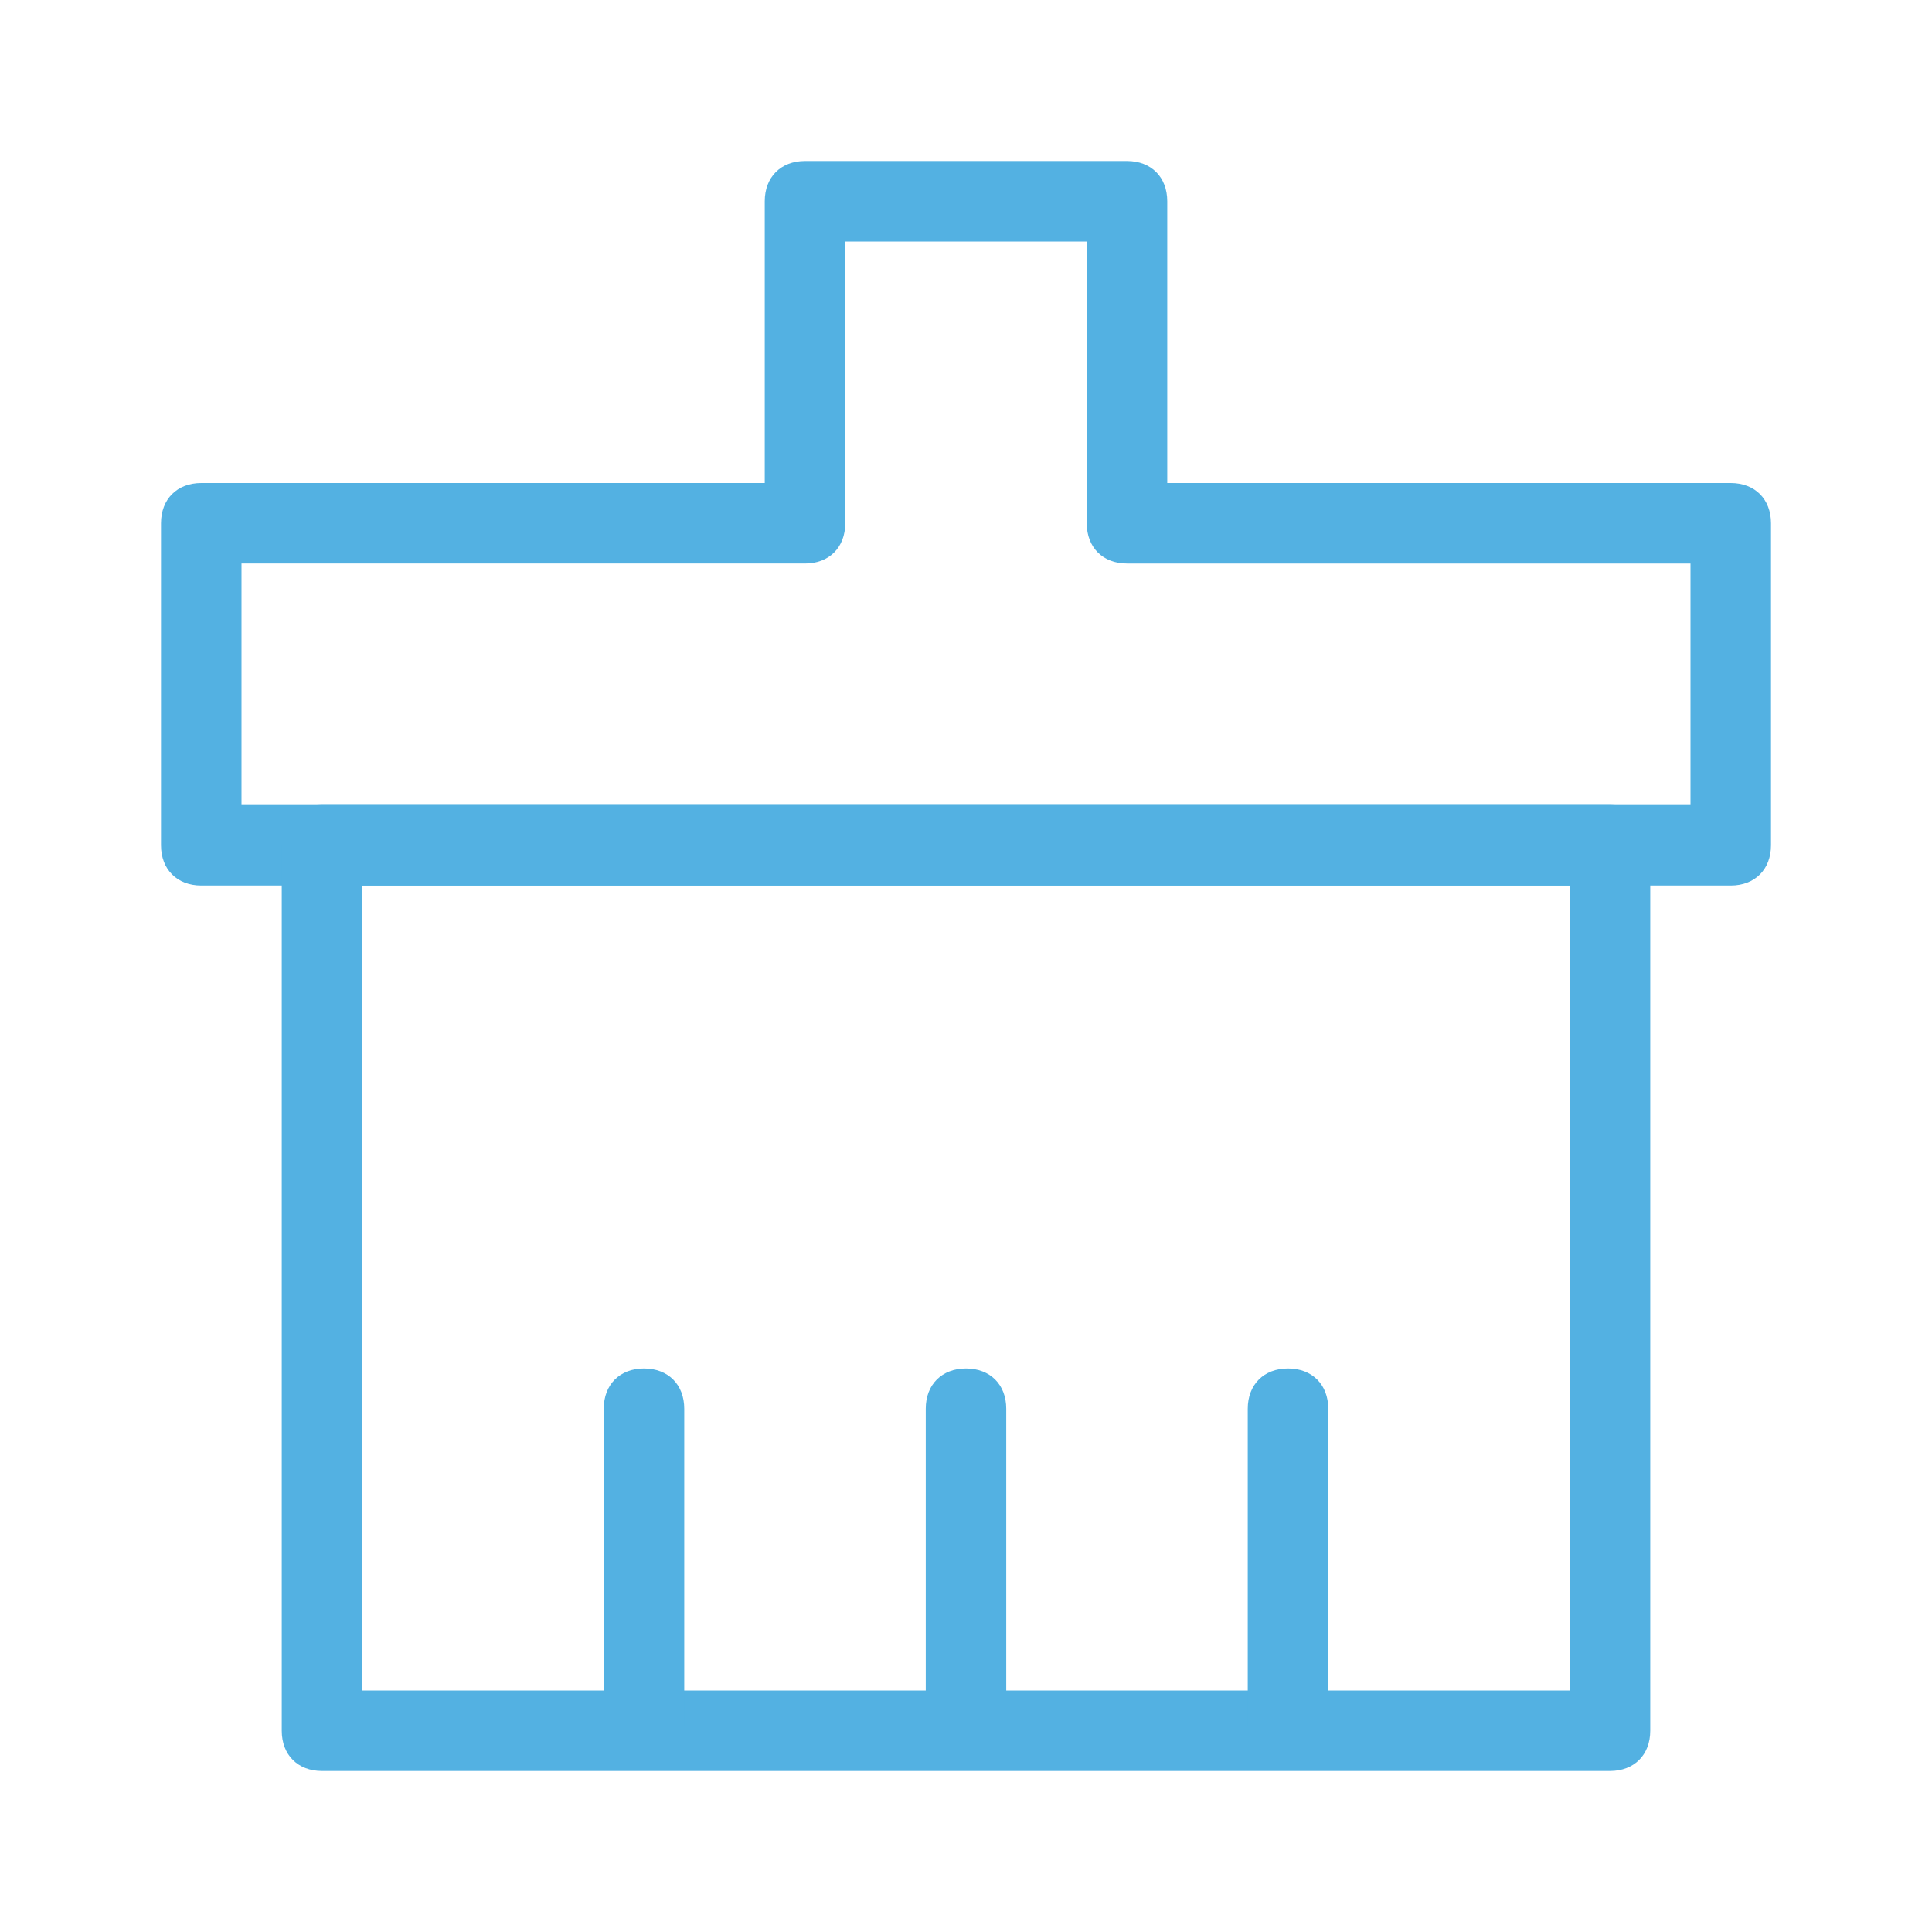  <svg
                t="1707400046424"
                class="icon"
                viewBox="0 0 1024 1024"
                version="1.1"
                xmlns="http://www.w3.org/2000/svg"
                p-id="3609"
                width="28"
                height="28">
                <path
                  d="M917.333 469.333H106.667c-12.8 0-21.333-8.533-21.333-21.333v-170.667c0-12.8 8.533-21.333 21.333-21.333h298.667V106.667c0-12.8 8.533-21.333 21.333-21.333h170.667c12.8 0 21.333 8.533 21.333 21.333v149.333h298.667c12.8 0 21.333 8.533 21.333 21.333v170.667c0 12.8-8.533 21.333-21.333 21.333zM128 426.667h768v-128H597.333c-12.8 0-21.333-8.533-21.333-21.333V128h-128v149.333c0 12.8-8.533 21.333-21.333 21.333H128v128z"
                  fill="#53b1e2"
                  p-id="3610"></path>
                <path
                  d="M853.333 938.667H170.667c-12.8 0-21.333-8.533-21.333-21.333V448c0-12.8 8.533-21.333 21.333-21.333h682.667c12.8 0 21.333 8.533 21.333 21.333v469.333c0 12.8-8.533 21.333-21.333 21.333zM192 896h640V469.333H192v426.667z"
                  fill="#53b1e2"
                  p-id="3611"></path>
                <path
                  d="M341.333 936.533c-12.8 0-21.333-8.533-21.333-21.333V746.667c0-12.8 8.533-21.333 21.333-21.333s21.333 8.533 21.333 21.333v168.533c0 12.8-8.533 21.333-21.333 21.333zM512 936.533c-12.8 0-21.333-8.533-21.333-21.333V746.667c0-12.8 8.533-21.333 21.333-21.333s21.333 8.533 21.333 21.333v168.533c0 12.8-8.533 21.333-21.333 21.333zM682.667 936.533c-12.8 0-21.333-8.533-21.333-21.333V746.667c0-12.8 8.533-21.333 21.333-21.333s21.333 8.533 21.333 21.333v168.533c0 12.8-8.533 21.333-21.333 21.333z"
                  fill="#53b1e2"
                  p-id="3612"></path>
              </svg>